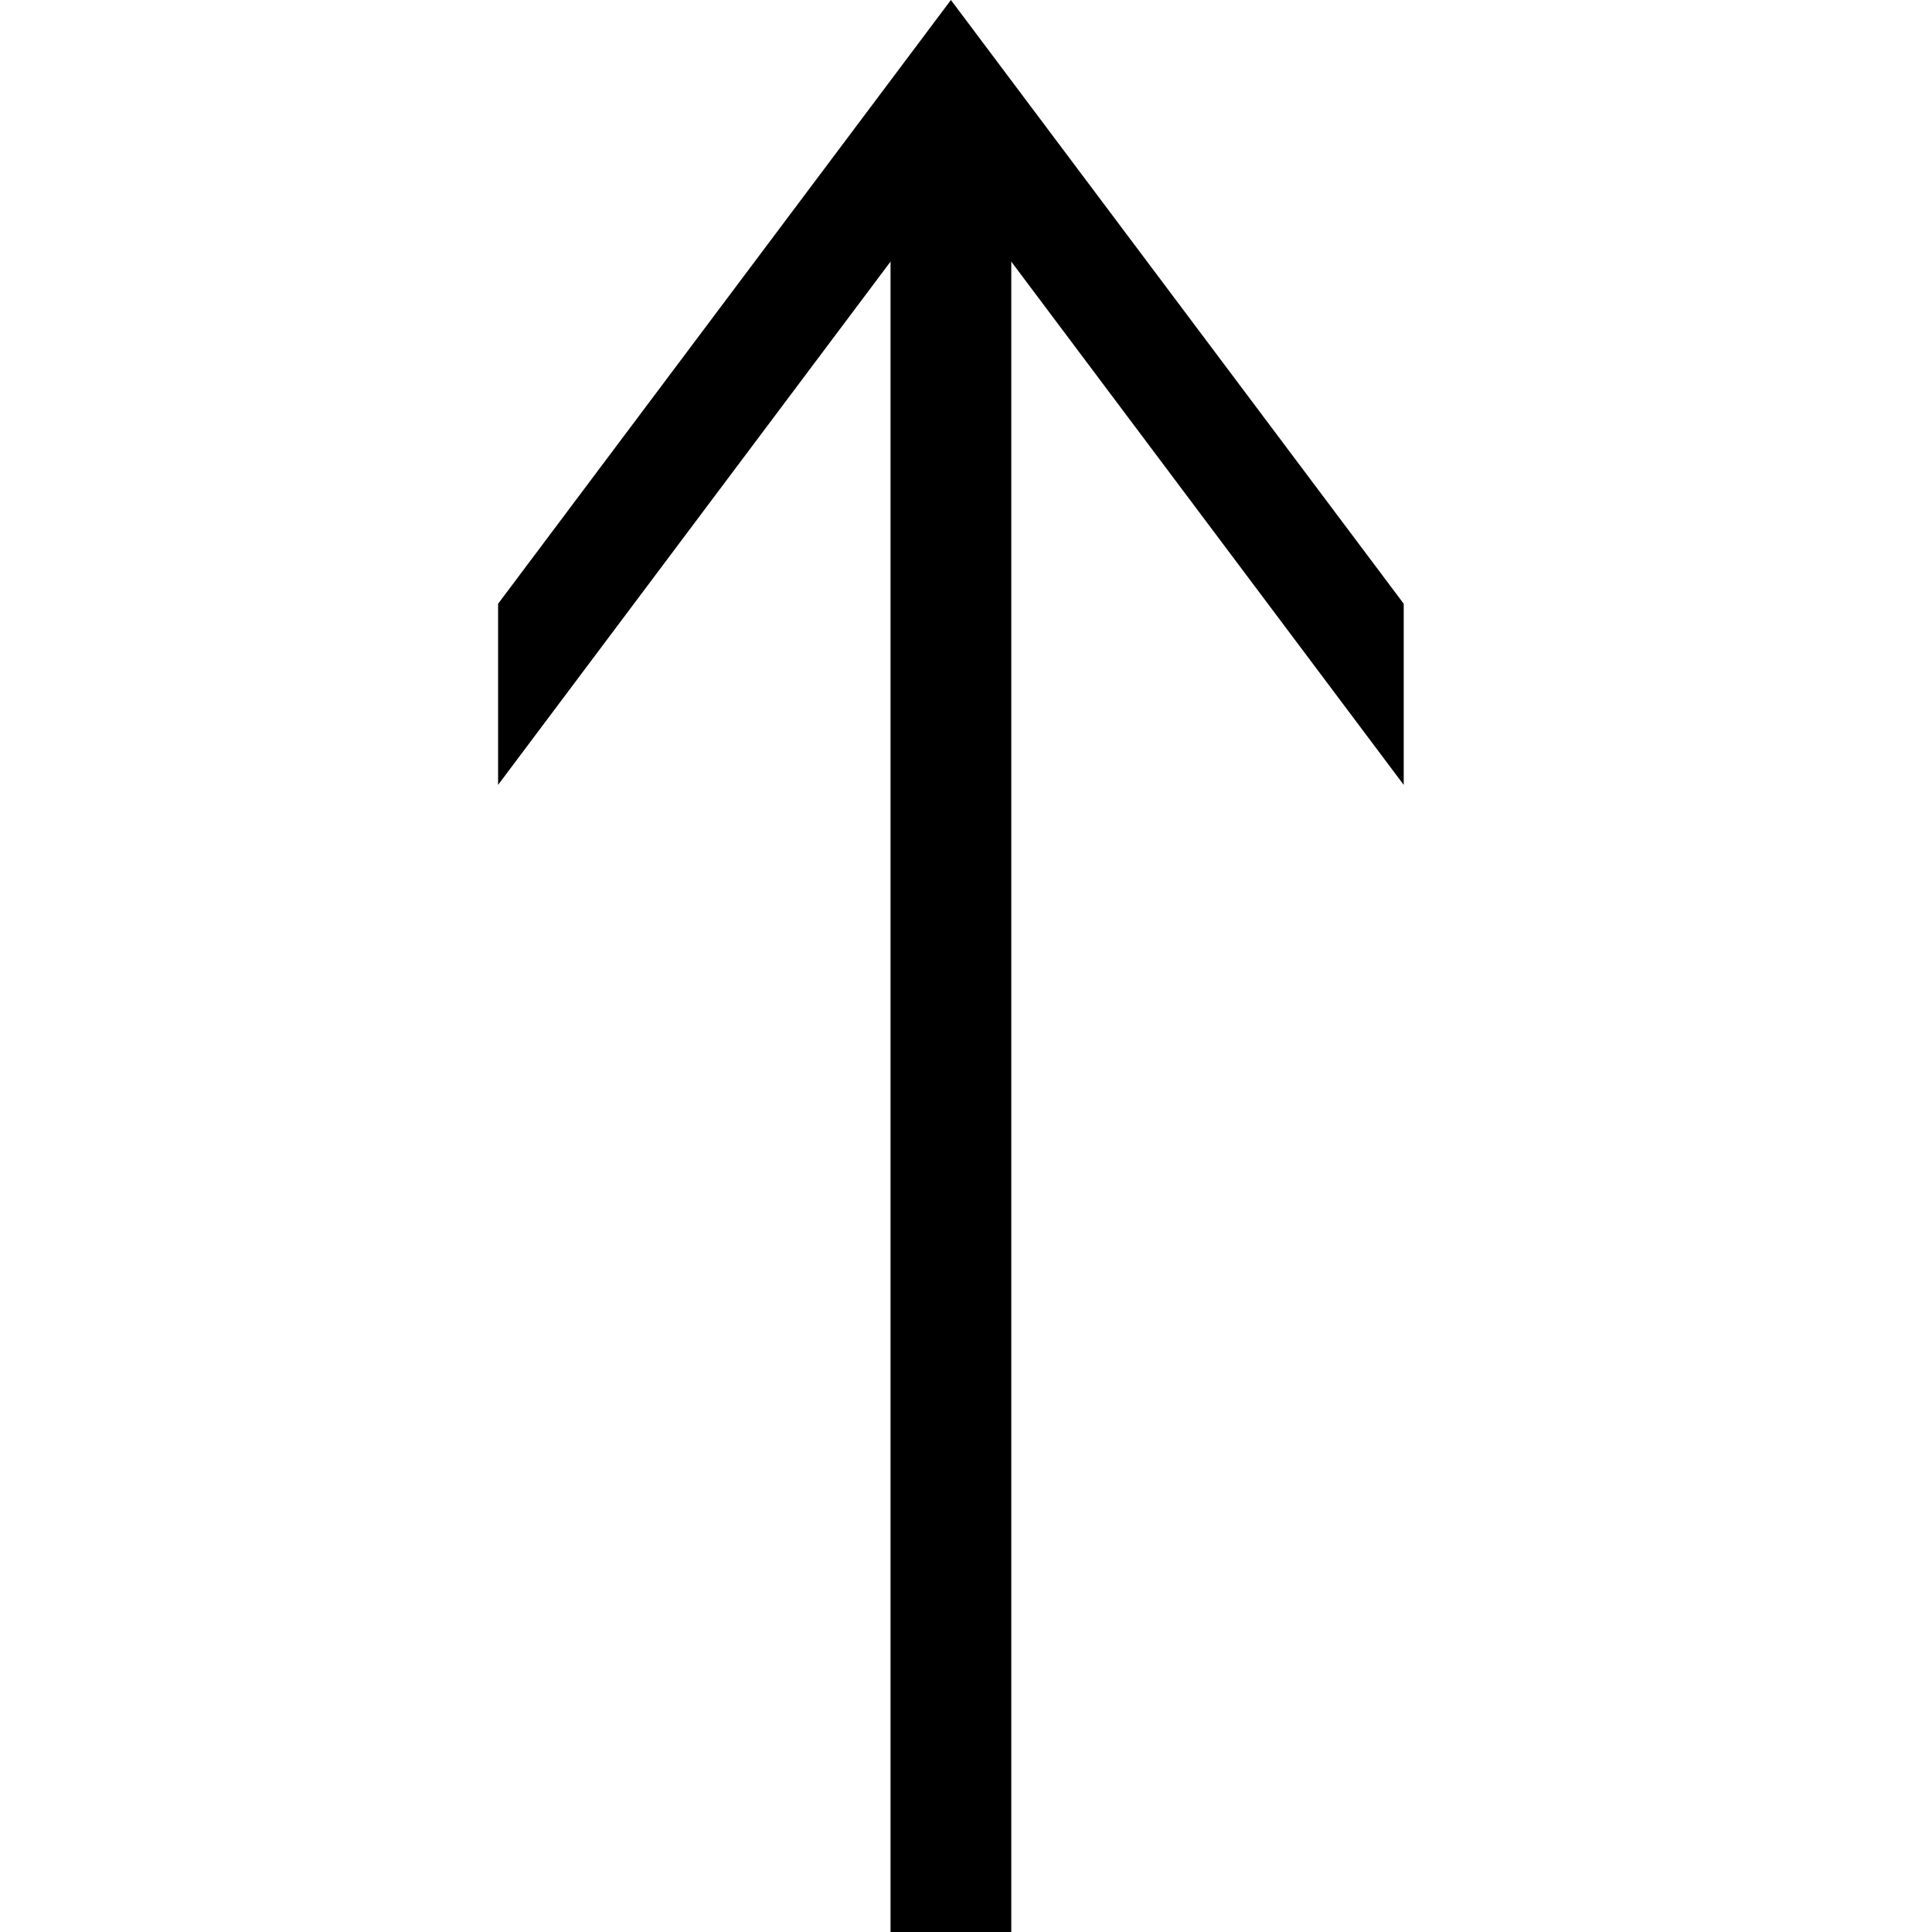 <svg version="1.1" xmlns="http://www.w3.org/2000/svg" data-icon="arrow-top-line-large-accute" width="128" height="128" class="iconic iconic-arrow iconic-size-lg iconic-arrow-top-line-large-accute" viewBox="0 0 128 128">
  <g>
    <title>Arrow Top Line Large Accute</title>
  </g>
  <g data-width="61" data-height="128" data-default-max-height="64" class="iconic-container" transform=" translate(33 0)">
    <path stroke="#000" stroke-width="8" stroke-miterlimit="10" class="iconic-arrow-stem iconic-property-stroke" d="M0 32h118" fill="none" transform=" rotate(270 64 64 ) translate(0 -2)"></path>
    <path class="iconic-arrow-head iconic-arrow-head-line-large-accute iconic-property-fill" d="M128 32l-40-30h-12l40 30-40 30h12z" display="inline" transform=" rotate(270 64 64 ) translate(0 -2)"></path>
  </g>
</svg>